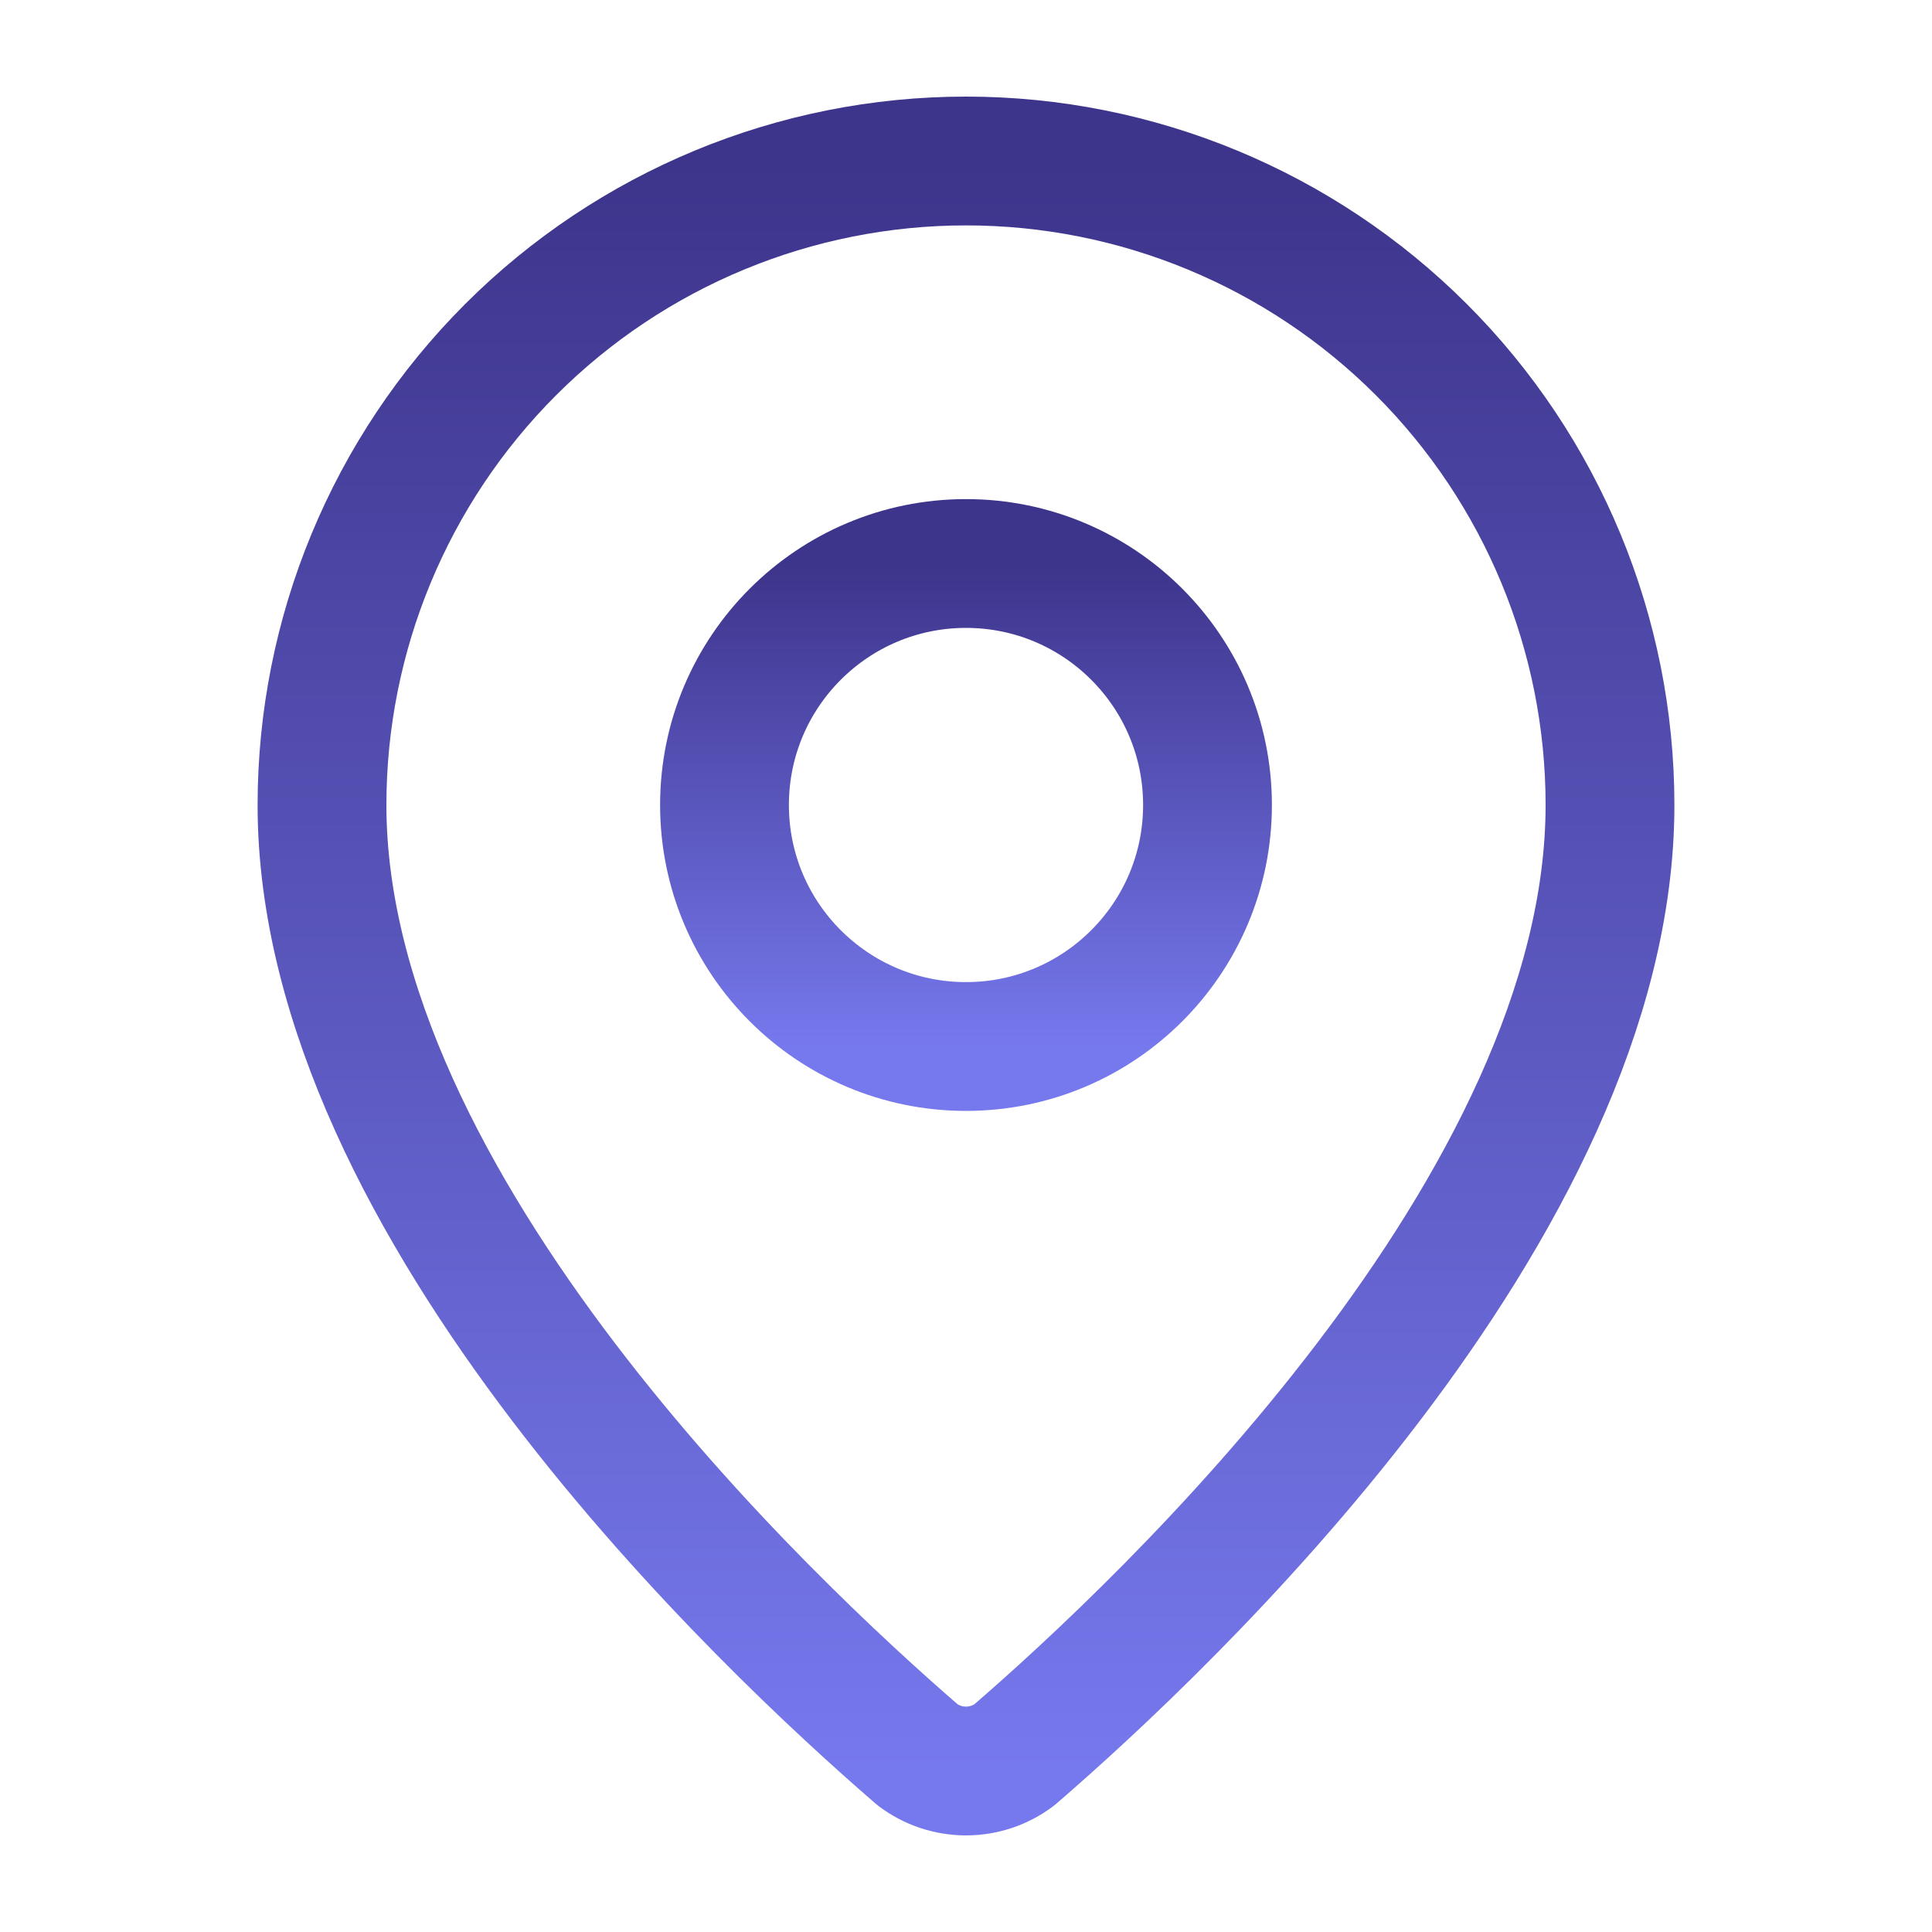<svg width="30" height="30" viewBox="0 0 30 30" fill="none" xmlns="http://www.w3.org/2000/svg">
<path d="M25 12.5C25 18.741 18.076 25.241 15.751 27.249C15.535 27.412 15.271 27.5 15 27.5C14.729 27.5 14.465 27.412 14.249 27.249C11.924 25.241 5 18.741 5 12.5C5 9.848 6.054 7.304 7.929 5.429C9.804 3.554 12.348 2.5 15 2.5C17.652 2.5 20.196 3.554 22.071 5.429C23.946 7.304 25 9.848 25 12.5Z" stroke="url(#paint0_linear_2724_6971)" stroke-width="2" stroke-linecap="round" stroke-linejoin="round"/>
<path d="M15 16.25C17.071 16.25 18.75 14.571 18.75 12.5C18.75 10.429 17.071 8.75 15 8.75C12.929 8.75 11.25 10.429 11.25 12.5C11.25 14.571 12.929 16.25 15 16.25Z" stroke="url(#paint1_linear_2724_6971)" stroke-width="2" stroke-linecap="round" stroke-linejoin="round"/>
<defs>
<linearGradient id="paint0_linear_2724_6971" x1="15" y1="2.5" x2="15" y2="27.5" gradientUnits="userSpaceOnUse">
<stop stop-color="#3D348B"/>
<stop offset="1" stop-color="#7678ED"/>
</linearGradient>
<linearGradient id="paint1_linear_2724_6971" x1="15" y1="8.75" x2="15" y2="16.25" gradientUnits="userSpaceOnUse">
<stop stop-color="#3D348B"/>
<stop offset="1" stop-color="#7678ED"/>
</linearGradient>
</defs>
</svg>
